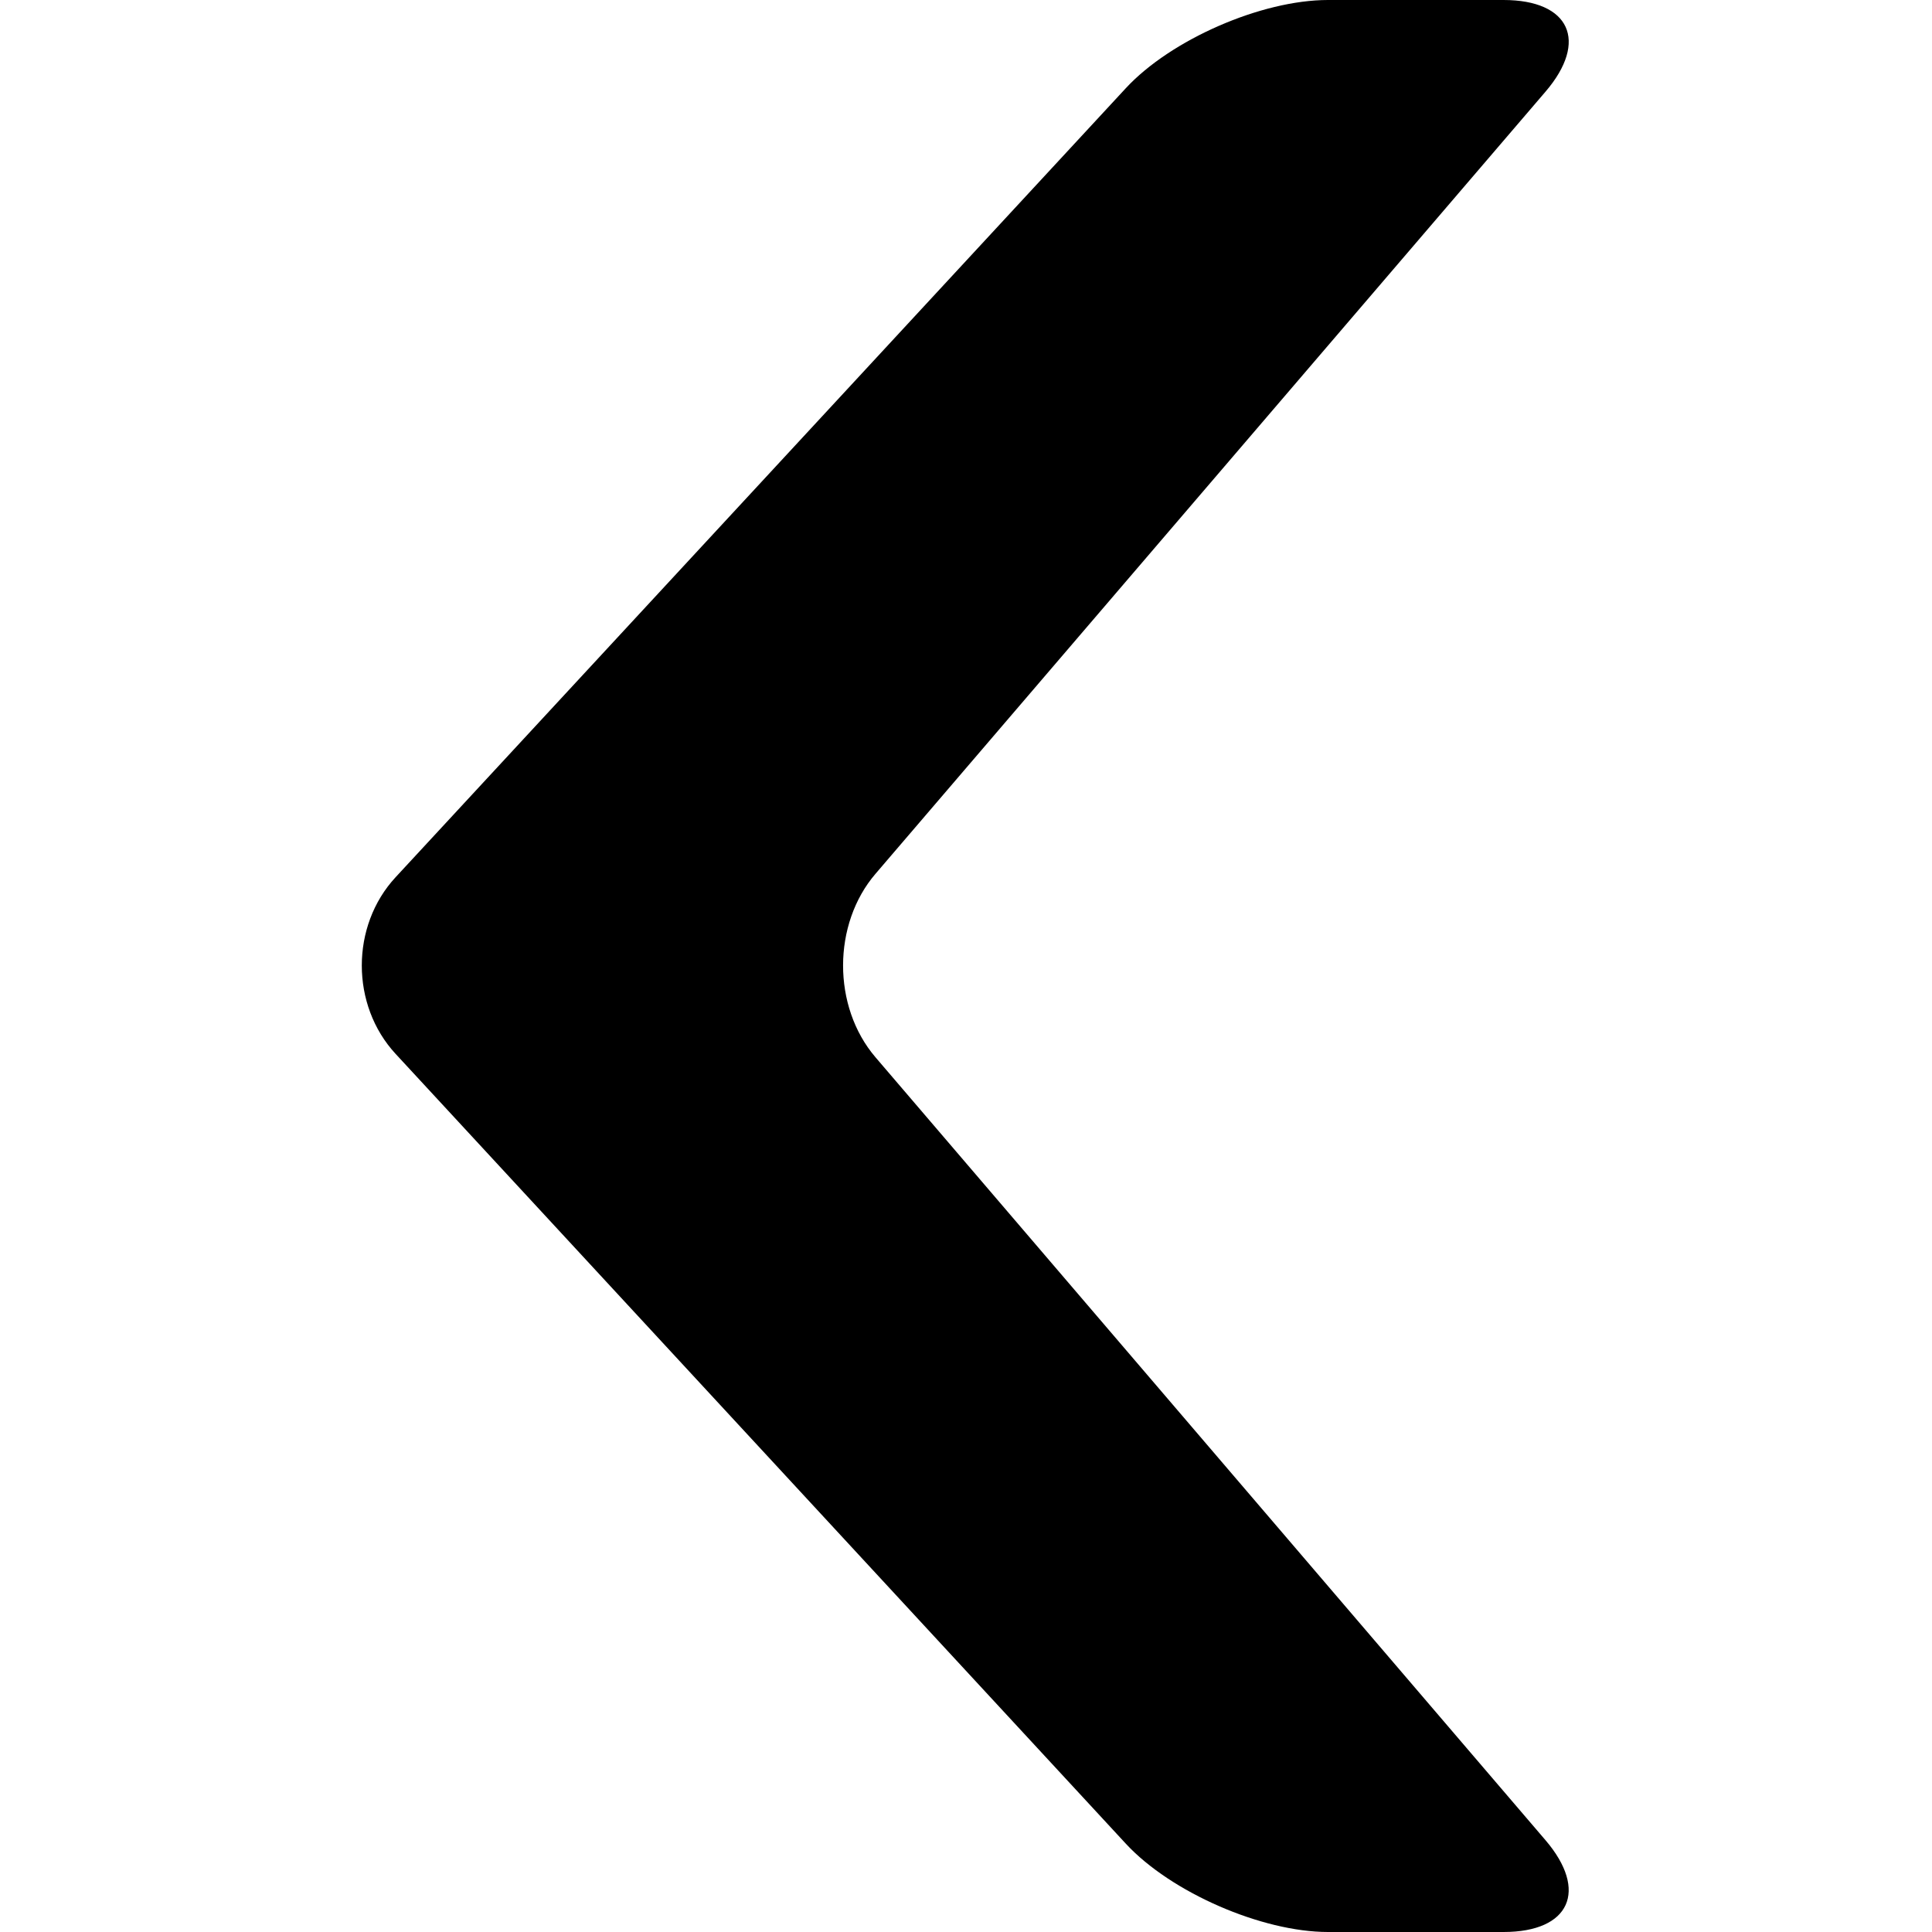 <svg viewBox="0 0 32 32" version="1.1" xmlns="http://www.w3.org/2000/svg"><g fill-rule="evenodd" class="chevron-left-icon small-icon" id="chevron-left-small"><path d="M17.458,6.564 C16.651,5.817 15.339,5.819 14.533,6.564 L1.451,18.659 C0.643,19.406 -0.012,20.914 -0.012,22.007 L-0.012,24.916 C-0.012,26.018 0.676,26.323 1.509,25.61 L14.476,14.513 C15.316,13.794 16.684,13.8 17.515,14.513 L30.469,25.61 C31.308,26.329 31.988,26.01 31.988,24.916 L31.988,22.007 C31.988,20.905 31.332,19.404 30.527,18.659 L17.458,6.564 Z" transform="translate(15.988, 16) rotate(-90) translate(-15.988, -16) " class="shape"></path></g></svg>